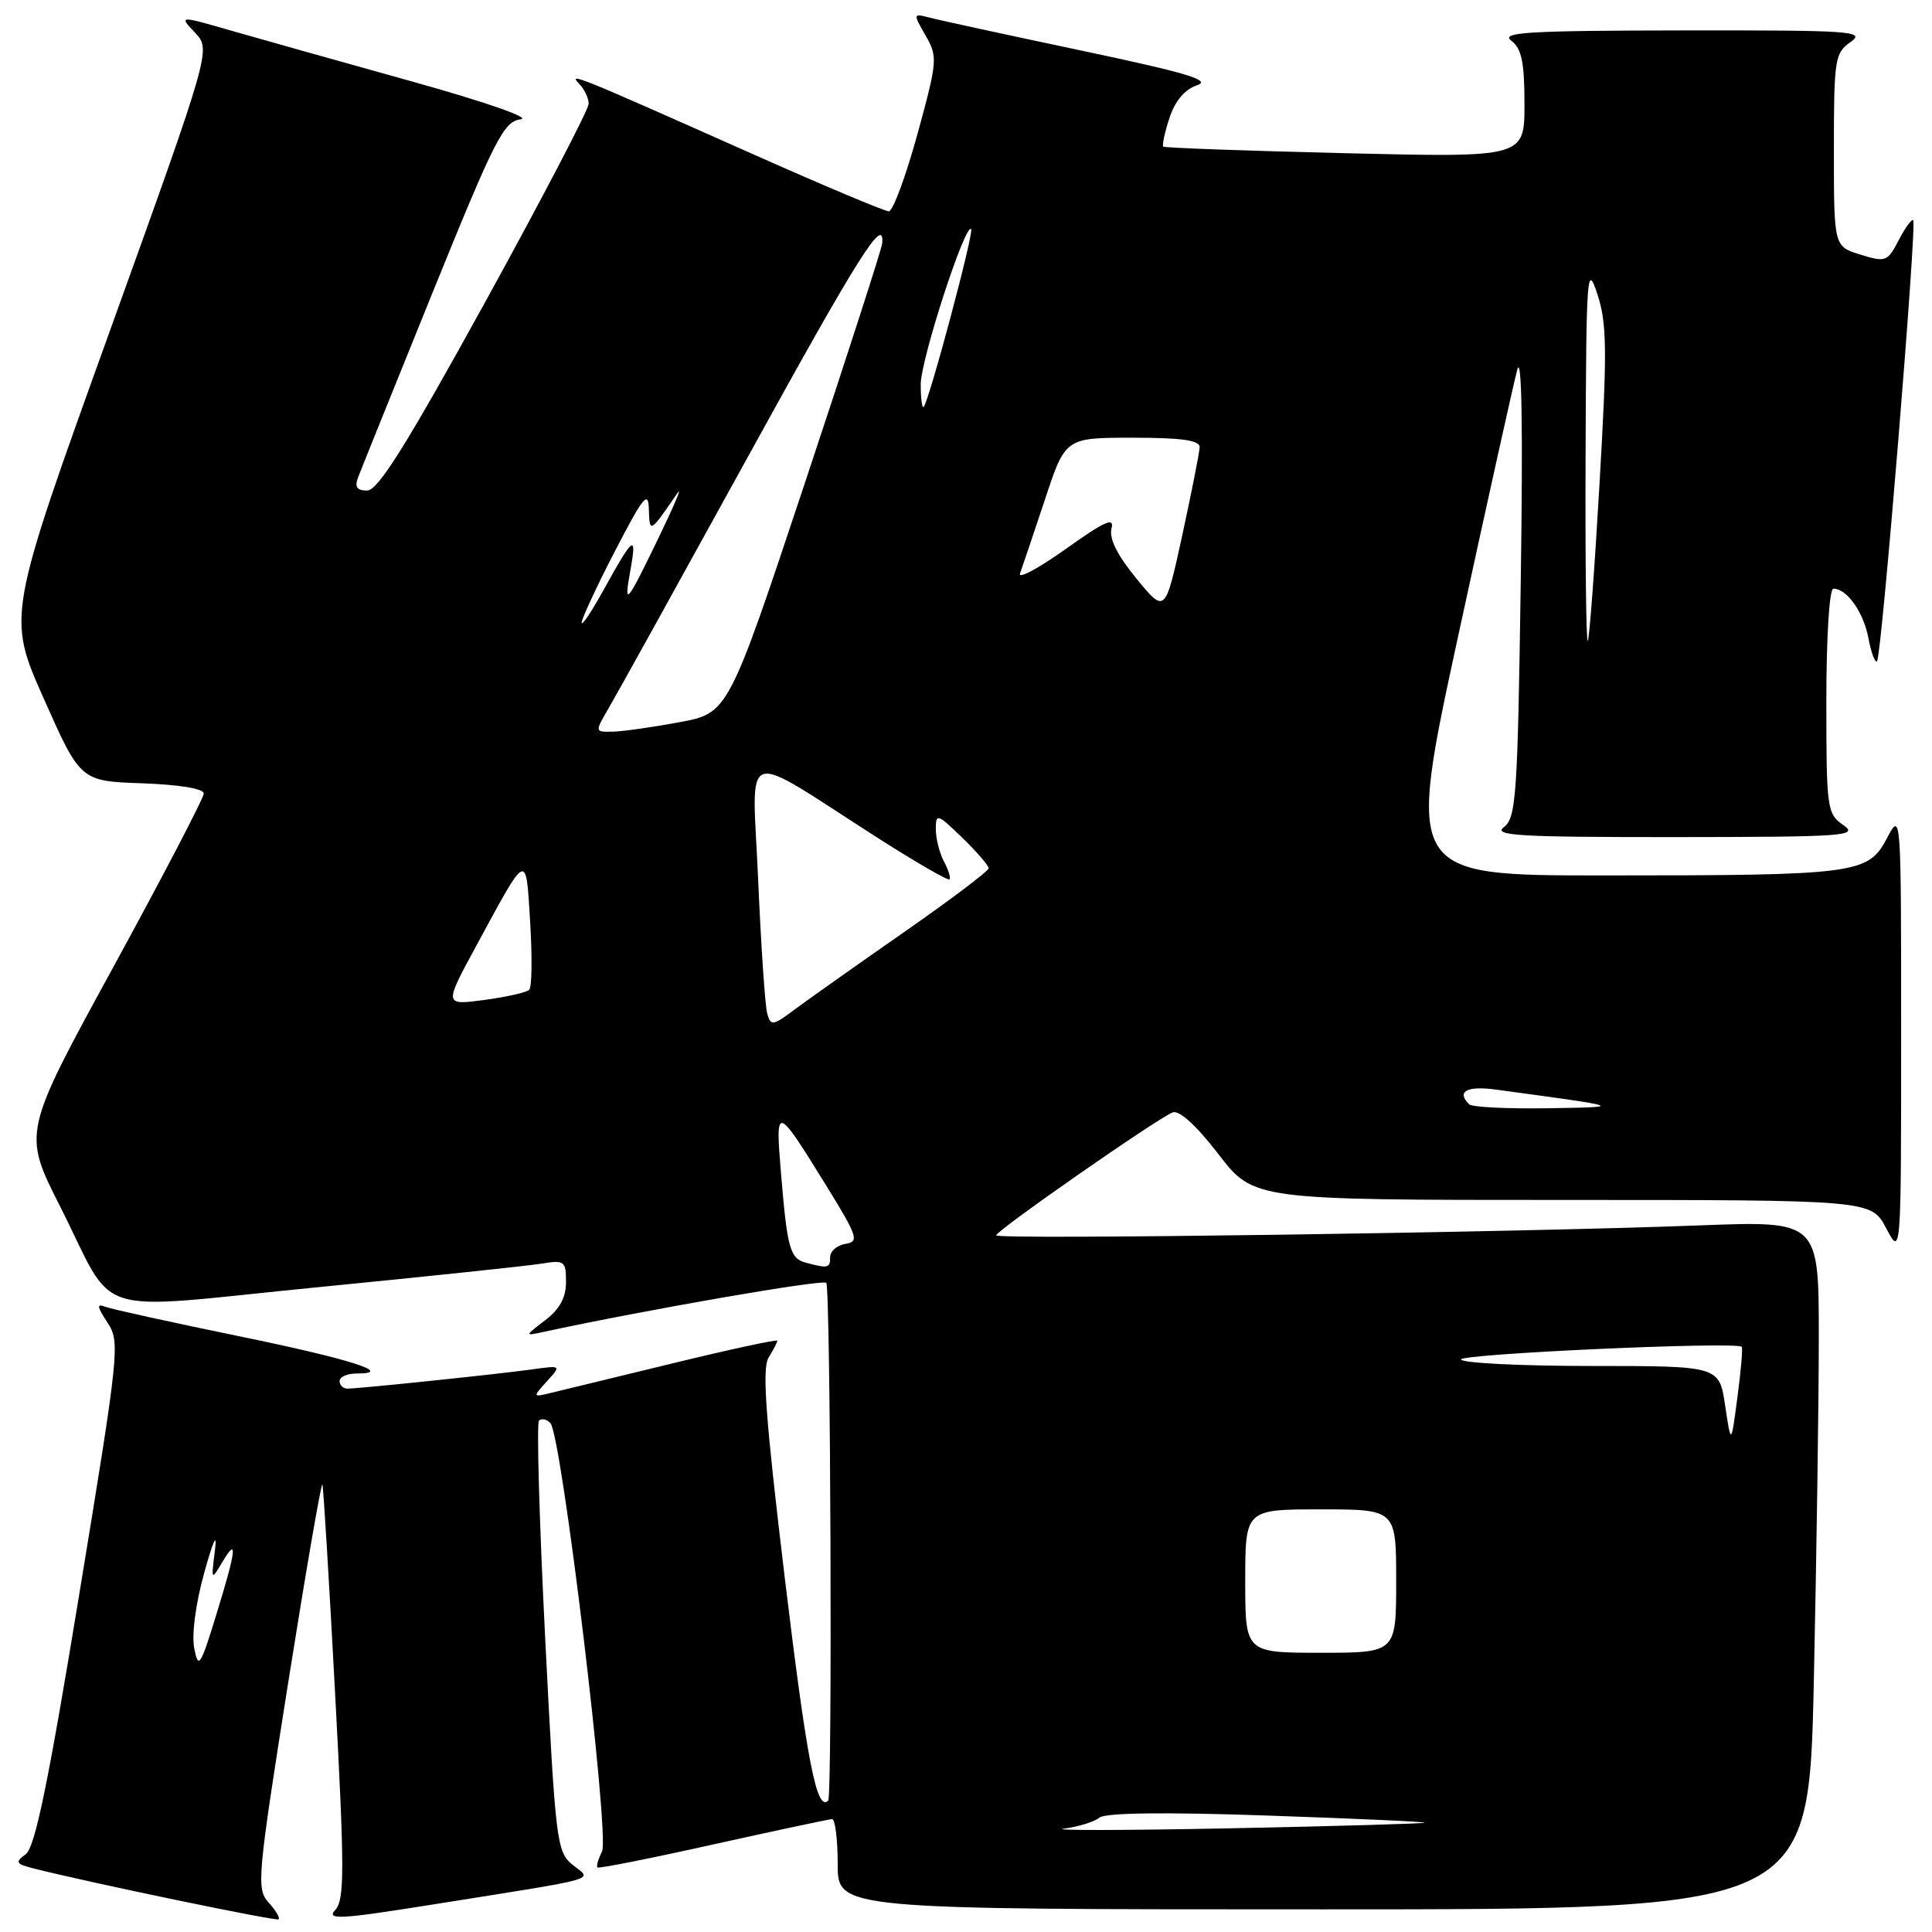 <?xml version="1.0" encoding="UTF-8" standalone="no"?>
<!DOCTYPE svg PUBLIC "-//W3C//DTD SVG 1.1//EN" "http://www.w3.org/Graphics/SVG/1.1/DTD/svg11.dtd" >
<svg xmlns="http://www.w3.org/2000/svg" xmlns:xlink="http://www.w3.org/1999/xlink" version="1.1" viewBox="0 0 256 256">
 <g >
 <path fill="currentColor"
d=" M 35.60 252.11 C 33.96 250.30 34.09 248.84 38.17 223.06 C 40.54 208.14 42.59 196.28 42.72 196.71 C 42.86 197.15 43.62 209.65 44.41 224.50 C 45.66 247.81 45.66 251.71 44.43 253.07 C 43.21 254.42 44.98 254.33 57.26 252.37 C 80.19 248.72 78.47 249.20 75.88 247.10 C 73.76 245.39 73.61 244.14 72.24 217.08 C 71.46 201.56 71.09 188.58 71.42 188.24 C 71.76 187.91 72.44 188.05 72.93 188.57 C 74.42 190.13 80.82 243.25 79.77 245.34 C 79.26 246.35 78.99 247.30 79.17 247.45 C 79.35 247.61 86.25 246.24 94.50 244.40 C 102.75 242.57 109.84 241.06 110.25 241.04 C 110.66 241.02 111.00 243.70 111.00 247.00 C 111.00 253.00 111.00 253.00 175.34 253.00 C 239.68 253.00 239.68 253.00 240.34 222.84 C 240.70 206.25 241.00 185.72 241.00 177.22 C 241.00 161.77 241.00 161.77 225.25 162.37 C 200.34 163.32 132.00 164.29 132.00 163.69 C 132.00 163.06 153.36 148.18 155.39 147.40 C 156.26 147.07 158.53 149.14 161.45 152.93 C 166.12 159.00 166.12 159.00 207.03 159.00 C 247.95 159.00 247.95 159.00 249.93 162.75 C 251.91 166.50 251.91 166.50 251.91 137.00 C 251.91 107.50 251.91 107.50 250.01 111.11 C 247.52 115.80 246.01 116.00 212.53 116.00 C 186.34 116.00 186.34 116.00 193.22 84.25 C 197.01 66.79 200.53 50.92 201.04 49.00 C 201.64 46.73 201.81 56.55 201.51 76.87 C 201.10 105.44 200.90 108.36 199.28 109.59 C 197.77 110.73 201.23 110.93 222.00 110.92 C 244.55 110.90 246.32 110.77 244.25 109.33 C 242.09 107.82 242.00 107.18 242.00 92.88 C 242.00 84.39 242.40 78.00 242.93 78.00 C 244.73 78.00 246.93 81.11 247.58 84.58 C 247.94 86.51 248.46 87.88 248.72 87.61 C 249.32 87.02 254.02 29.68 253.51 29.18 C 253.31 28.98 252.45 30.17 251.59 31.82 C 250.11 34.68 249.87 34.77 246.52 33.74 C 243.00 32.66 243.00 32.66 243.00 19.89 C 243.00 7.82 243.12 7.03 245.22 5.56 C 247.26 4.13 245.40 4.00 222.97 4.03 C 202.41 4.06 198.78 4.28 200.25 5.39 C 201.63 6.44 202.00 8.23 202.00 13.80 C 202.00 20.87 202.00 20.87 178.25 20.30 C 165.19 19.99 154.34 19.59 154.15 19.43 C 153.96 19.27 154.32 17.56 154.96 15.63 C 155.71 13.36 156.99 11.84 158.61 11.30 C 160.58 10.64 157.29 9.66 143.28 6.70 C 133.48 4.63 124.44 2.67 123.20 2.34 C 120.98 1.76 120.97 1.79 122.64 4.70 C 124.27 7.54 124.23 8.05 121.55 17.83 C 120.01 23.42 118.31 28.00 117.77 28.00 C 117.23 28.00 109.07 24.57 99.64 20.37 C 76.16 9.92 75.25 9.55 76.75 11.11 C 77.44 11.82 78.00 13.01 78.00 13.76 C 78.00 14.50 71.82 26.34 64.27 40.06 C 53.89 58.91 50.08 65.00 48.66 65.00 C 47.29 65.00 46.96 64.53 47.45 63.25 C 47.81 62.29 52.25 51.29 57.30 38.81 C 65.62 18.29 66.74 16.09 69.00 15.81 C 70.43 15.63 64.20 13.47 54.50 10.77 C 45.15 8.17 34.40 5.14 30.60 4.05 C 23.70 2.06 23.70 2.06 25.84 4.33 C 27.97 6.60 27.97 6.60 14.46 44.12 C 0.94 81.64 0.94 81.64 5.80 92.57 C 10.66 103.50 10.66 103.50 18.83 103.79 C 23.77 103.97 27.00 104.50 27.00 105.15 C 27.00 105.74 21.60 116.08 15.01 128.15 C 3.02 150.08 3.02 150.08 7.93 159.79 C 15.58 174.93 11.33 173.59 42.05 170.57 C 56.60 169.14 69.96 167.73 71.75 167.44 C 74.80 166.94 75.00 167.09 75.00 169.87 C 75.00 171.93 74.16 173.48 72.25 174.93 C 69.50 177.03 69.50 177.03 72.00 176.49 C 85.70 173.53 109.17 169.46 109.49 169.99 C 110.06 170.91 110.31 238.02 109.74 238.59 C 108.22 240.11 106.94 233.53 103.99 209.11 C 101.43 187.80 100.95 181.31 101.85 179.87 C 102.48 178.86 103.00 177.86 103.00 177.65 C 103.00 177.45 96.81 178.78 89.25 180.62 C 81.69 182.46 74.39 184.23 73.03 184.56 C 70.57 185.15 70.56 185.14 72.47 183.03 C 74.39 180.91 74.39 180.91 70.44 181.46 C 65.82 182.10 47.55 184.00 46.04 184.00 C 45.47 184.00 45.00 183.55 45.00 183.00 C 45.00 182.45 45.99 182.00 47.20 182.00 C 52.47 182.00 46.39 180.07 31.50 177.02 C 22.70 175.21 14.83 173.48 14.00 173.17 C 12.78 172.70 12.83 173.09 14.24 175.25 C 15.93 177.82 15.81 178.97 10.51 211.20 C 6.37 236.42 4.64 244.79 3.40 245.70 C 1.95 246.76 2.08 246.98 4.54 247.60 C 12.37 249.57 36.55 254.58 36.91 254.32 C 37.14 254.15 36.55 253.15 35.60 252.11 Z  M 141.00 242.30 C 142.92 242.05 145.03 241.39 145.69 240.84 C 146.46 240.20 154.38 240.10 167.97 240.57 C 179.56 240.97 188.92 241.39 188.77 241.52 C 188.62 241.64 177.03 241.98 163.00 242.26 C 148.97 242.54 139.07 242.56 141.00 242.30 Z  M 25.74 218.43 C 25.38 216.63 25.92 212.52 27.05 208.44 C 28.29 203.98 28.80 202.93 28.47 205.50 C 27.98 209.42 28.00 209.45 29.45 207.00 C 31.53 203.48 31.32 205.34 28.65 213.99 C 26.55 220.82 26.29 221.21 25.74 218.43 Z  M 165.00 209.50 C 165.00 200.00 165.00 200.00 175.00 200.00 C 185.00 200.00 185.00 200.00 185.00 209.50 C 185.00 219.00 185.00 219.00 175.00 219.00 C 165.00 219.00 165.00 219.00 165.00 209.50 Z  M 228.59 186.25 C 227.81 181.00 227.81 181.00 210.97 181.00 C 201.70 181.00 193.88 180.62 193.59 180.15 C 193.13 179.40 230.04 177.73 230.79 178.46 C 230.94 178.61 230.69 181.61 230.22 185.12 C 229.38 191.50 229.38 191.50 228.59 186.25 Z  M 106.80 167.32 C 104.68 166.76 104.32 165.49 103.49 155.50 C 102.72 146.33 102.84 146.36 109.42 157.00 C 113.66 163.87 113.88 164.53 112.03 164.82 C 110.91 165.00 110.00 165.78 110.00 166.57 C 110.00 168.03 109.74 168.10 106.80 167.32 Z  M 194.67 146.33 C 192.95 144.62 194.36 143.85 198.25 144.38 C 215.41 146.71 215.36 146.69 204.92 146.85 C 199.65 146.93 195.03 146.70 194.67 146.33 Z  M 101.66 134.30 C 101.38 133.31 100.84 125.34 100.46 116.60 C 99.68 98.49 97.74 99.16 116.48 111.14 C 121.42 114.29 125.62 116.72 125.81 116.52 C 126.00 116.33 125.68 115.26 125.08 114.15 C 124.49 113.04 124.00 111.11 124.00 109.87 C 124.00 107.74 124.20 107.80 127.50 111.00 C 129.43 112.87 131.00 114.69 131.00 115.05 C 131.00 115.41 125.94 119.23 119.75 123.54 C 113.56 127.85 107.08 132.44 105.33 133.74 C 102.41 135.93 102.13 135.97 101.66 134.30 Z  M 63.09 125.36 C 69.97 112.67 69.67 112.80 70.25 122.21 C 70.53 126.77 70.48 130.79 70.13 131.15 C 69.78 131.50 67.10 132.11 64.17 132.50 C 58.83 133.21 58.83 133.21 63.09 125.36 Z  M 80.70 93.75 C 81.75 91.96 89.97 77.11 98.98 60.75 C 113.78 33.85 117.21 28.41 116.90 32.25 C 116.84 32.94 112.23 47.23 106.65 64.00 C 96.50 94.50 96.50 94.50 90.00 95.70 C 86.42 96.37 82.44 96.93 81.15 96.95 C 78.80 97.00 78.80 97.00 80.70 93.75 Z  M 210.10 59.92 C 210.19 36.11 210.29 34.79 211.67 39.00 C 212.93 42.86 212.97 46.42 211.95 64.00 C 211.30 75.28 210.60 84.69 210.39 84.92 C 210.17 85.15 210.04 73.90 210.10 59.92 Z  M 77.07 82.50 C 77.09 81.95 79.08 77.67 81.50 73.00 C 85.26 65.74 85.91 64.94 85.98 67.50 C 86.07 70.69 86.12 70.66 89.76 65.34 C 90.45 64.33 89.38 66.88 87.39 71.00 C 82.96 80.17 82.63 80.55 83.54 75.50 C 84.42 70.66 83.91 71.04 80.03 78.08 C 78.38 81.06 77.05 83.05 77.07 82.50 Z  M 150.58 76.66 C 148.02 73.54 146.94 71.35 147.28 70.02 C 147.69 68.47 146.36 69.07 141.21 72.75 C 137.58 75.33 134.86 76.79 135.16 75.98 C 135.46 75.16 136.93 70.79 138.44 66.25 C 141.16 58.00 141.16 58.00 150.08 58.00 C 156.57 58.00 158.99 58.34 158.96 59.25 C 158.94 59.94 157.90 65.18 156.66 70.91 C 154.39 81.31 154.39 81.31 150.58 76.66 Z  M 122.00 50.94 C 122.00 47.66 127.88 29.55 128.68 30.35 C 129.09 30.76 123.11 53.16 122.39 53.92 C 122.18 54.15 122.00 52.80 122.00 50.94 Z "/>
</g>
</svg>